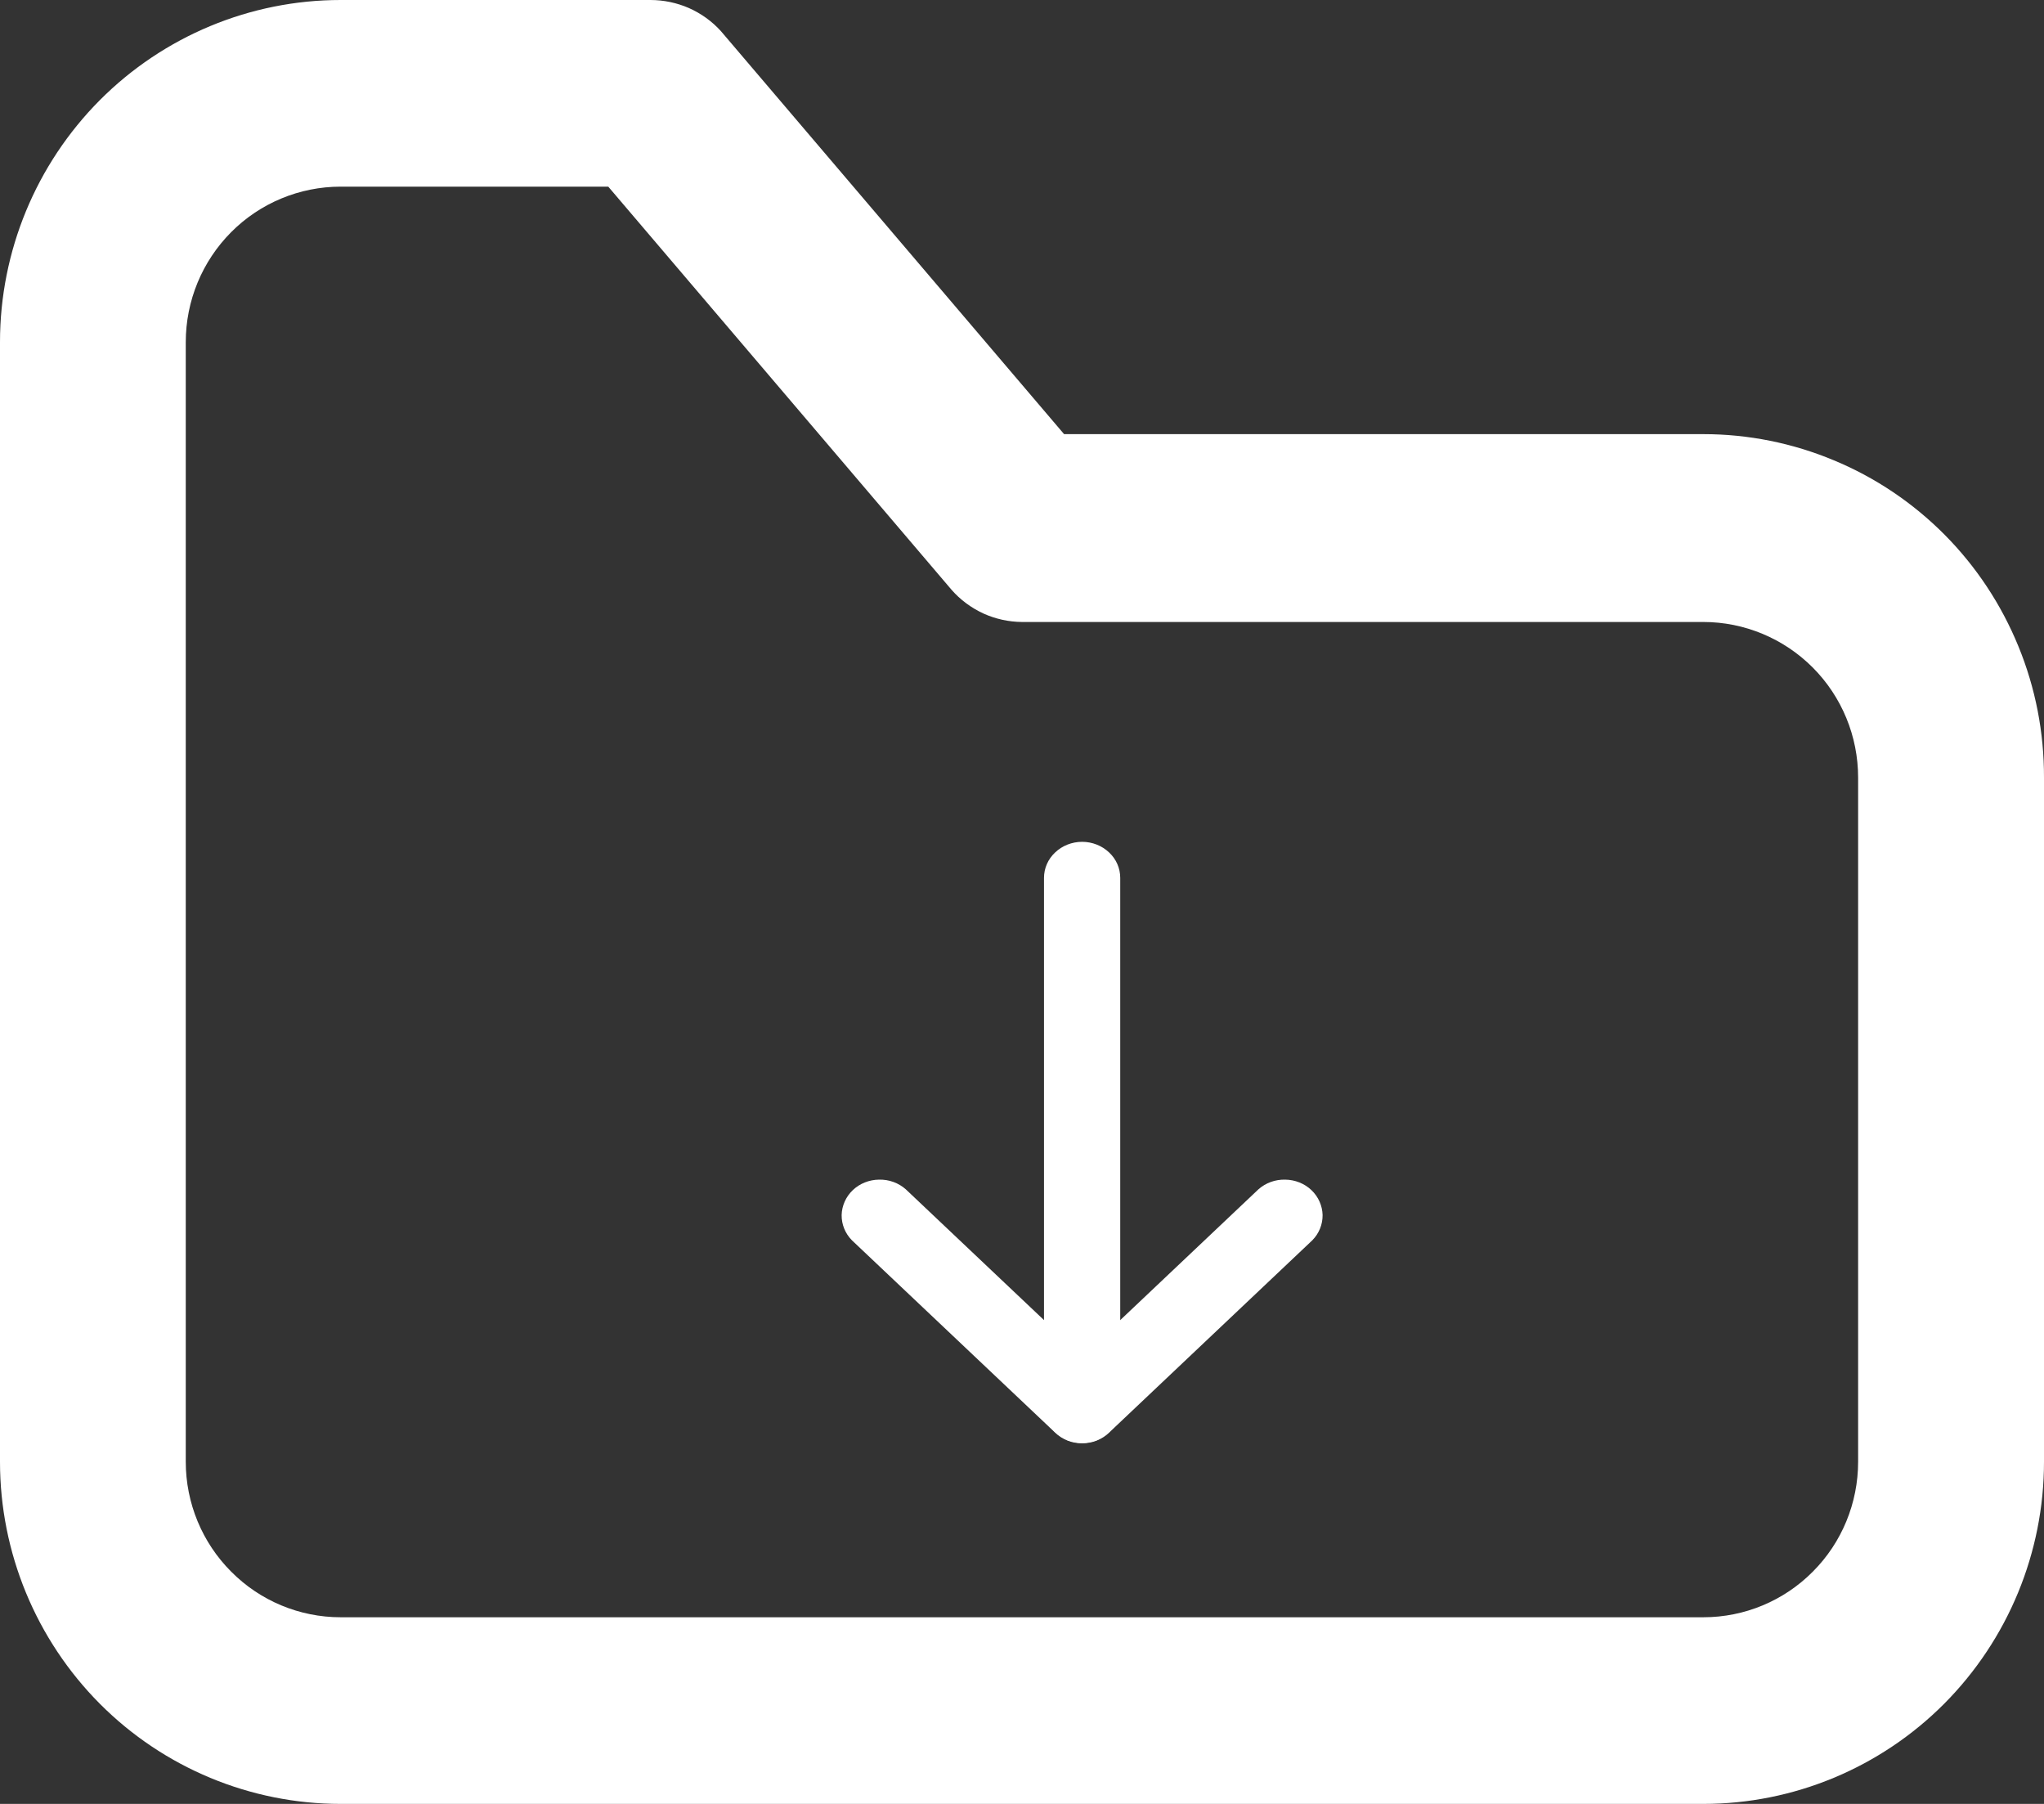<svg width="17" height="15" viewBox="0 0 17 15" fill="none" xmlns="http://www.w3.org/2000/svg">
<rect x="0" y="0" width="17" height="15" fill="#333333" stroke="none"/>
<path d="M14.167 15H2.833C2.082 15 1.361 14.7 0.83 14.167C0.299 13.633 0 12.91 0 12.155V2.845C0 2.09 0.299 1.367 0.83 0.833C1.361 0.3 2.082 2.98115e-06 2.833 2.98115e-06H5.409C5.52 -0 5.629 0.023 5.73 0.067C5.831 0.112 5.922 0.177 5.996 0.259L8.85 3.61H14.167C14.54 3.61 14.909 3.684 15.253 3.828C15.598 3.971 15.911 4.182 16.174 4.447C16.437 4.712 16.645 5.027 16.787 5.374C16.929 5.72 17.001 6.091 17 6.466V12.155C17 12.91 16.701 13.633 16.17 14.167C15.639 14.7 14.918 15 14.167 15ZM2.833 1.552C2.492 1.552 2.164 1.688 1.923 1.93C1.681 2.173 1.545 2.502 1.545 2.845V12.155C1.545 12.498 1.681 12.827 1.923 13.069C2.164 13.312 2.492 13.448 2.833 13.448H14.167C14.508 13.448 14.836 13.312 15.077 13.069C15.319 12.827 15.454 12.498 15.454 12.155V6.466C15.454 6.123 15.319 5.794 15.077 5.551C14.836 5.309 14.508 5.172 14.167 5.172H8.5C8.389 5.171 8.279 5.147 8.178 5.101C8.077 5.054 7.986 4.987 7.913 4.903L5.059 1.552H2.833Z" fill="white"/>
<path d="M9 12.001C8.958 12.001 8.917 11.994 8.879 11.979C8.84 11.963 8.805 11.941 8.776 11.913L7.085 10.313C7.029 10.256 6.999 10.181 7 10.103C7.002 10.026 7.035 9.951 7.093 9.896C7.151 9.841 7.229 9.81 7.311 9.809C7.394 9.807 7.473 9.836 7.533 9.889L9 11.277L10.467 9.889C10.527 9.836 10.606 9.807 10.689 9.809C10.771 9.81 10.849 9.841 10.907 9.896C10.965 9.951 10.998 10.026 11 10.103C11.001 10.181 10.971 10.256 10.915 10.313L9.224 11.913C9.195 11.941 9.16 11.963 9.121 11.979C9.083 11.994 9.042 12.001 9 12.001V12.001Z" fill="white"/>
<path d="M9 12C8.916 11.999 8.836 11.967 8.777 11.911C8.718 11.855 8.684 11.779 8.683 11.7V7.3C8.683 7.22 8.716 7.144 8.776 7.088C8.835 7.032 8.916 7 9 7C9.084 7 9.165 7.032 9.224 7.088C9.284 7.144 9.317 7.22 9.317 7.3V11.7C9.316 11.779 9.282 11.855 9.223 11.911C9.164 11.967 9.084 11.999 9 12V12Z" fill="white"/>
</svg>
